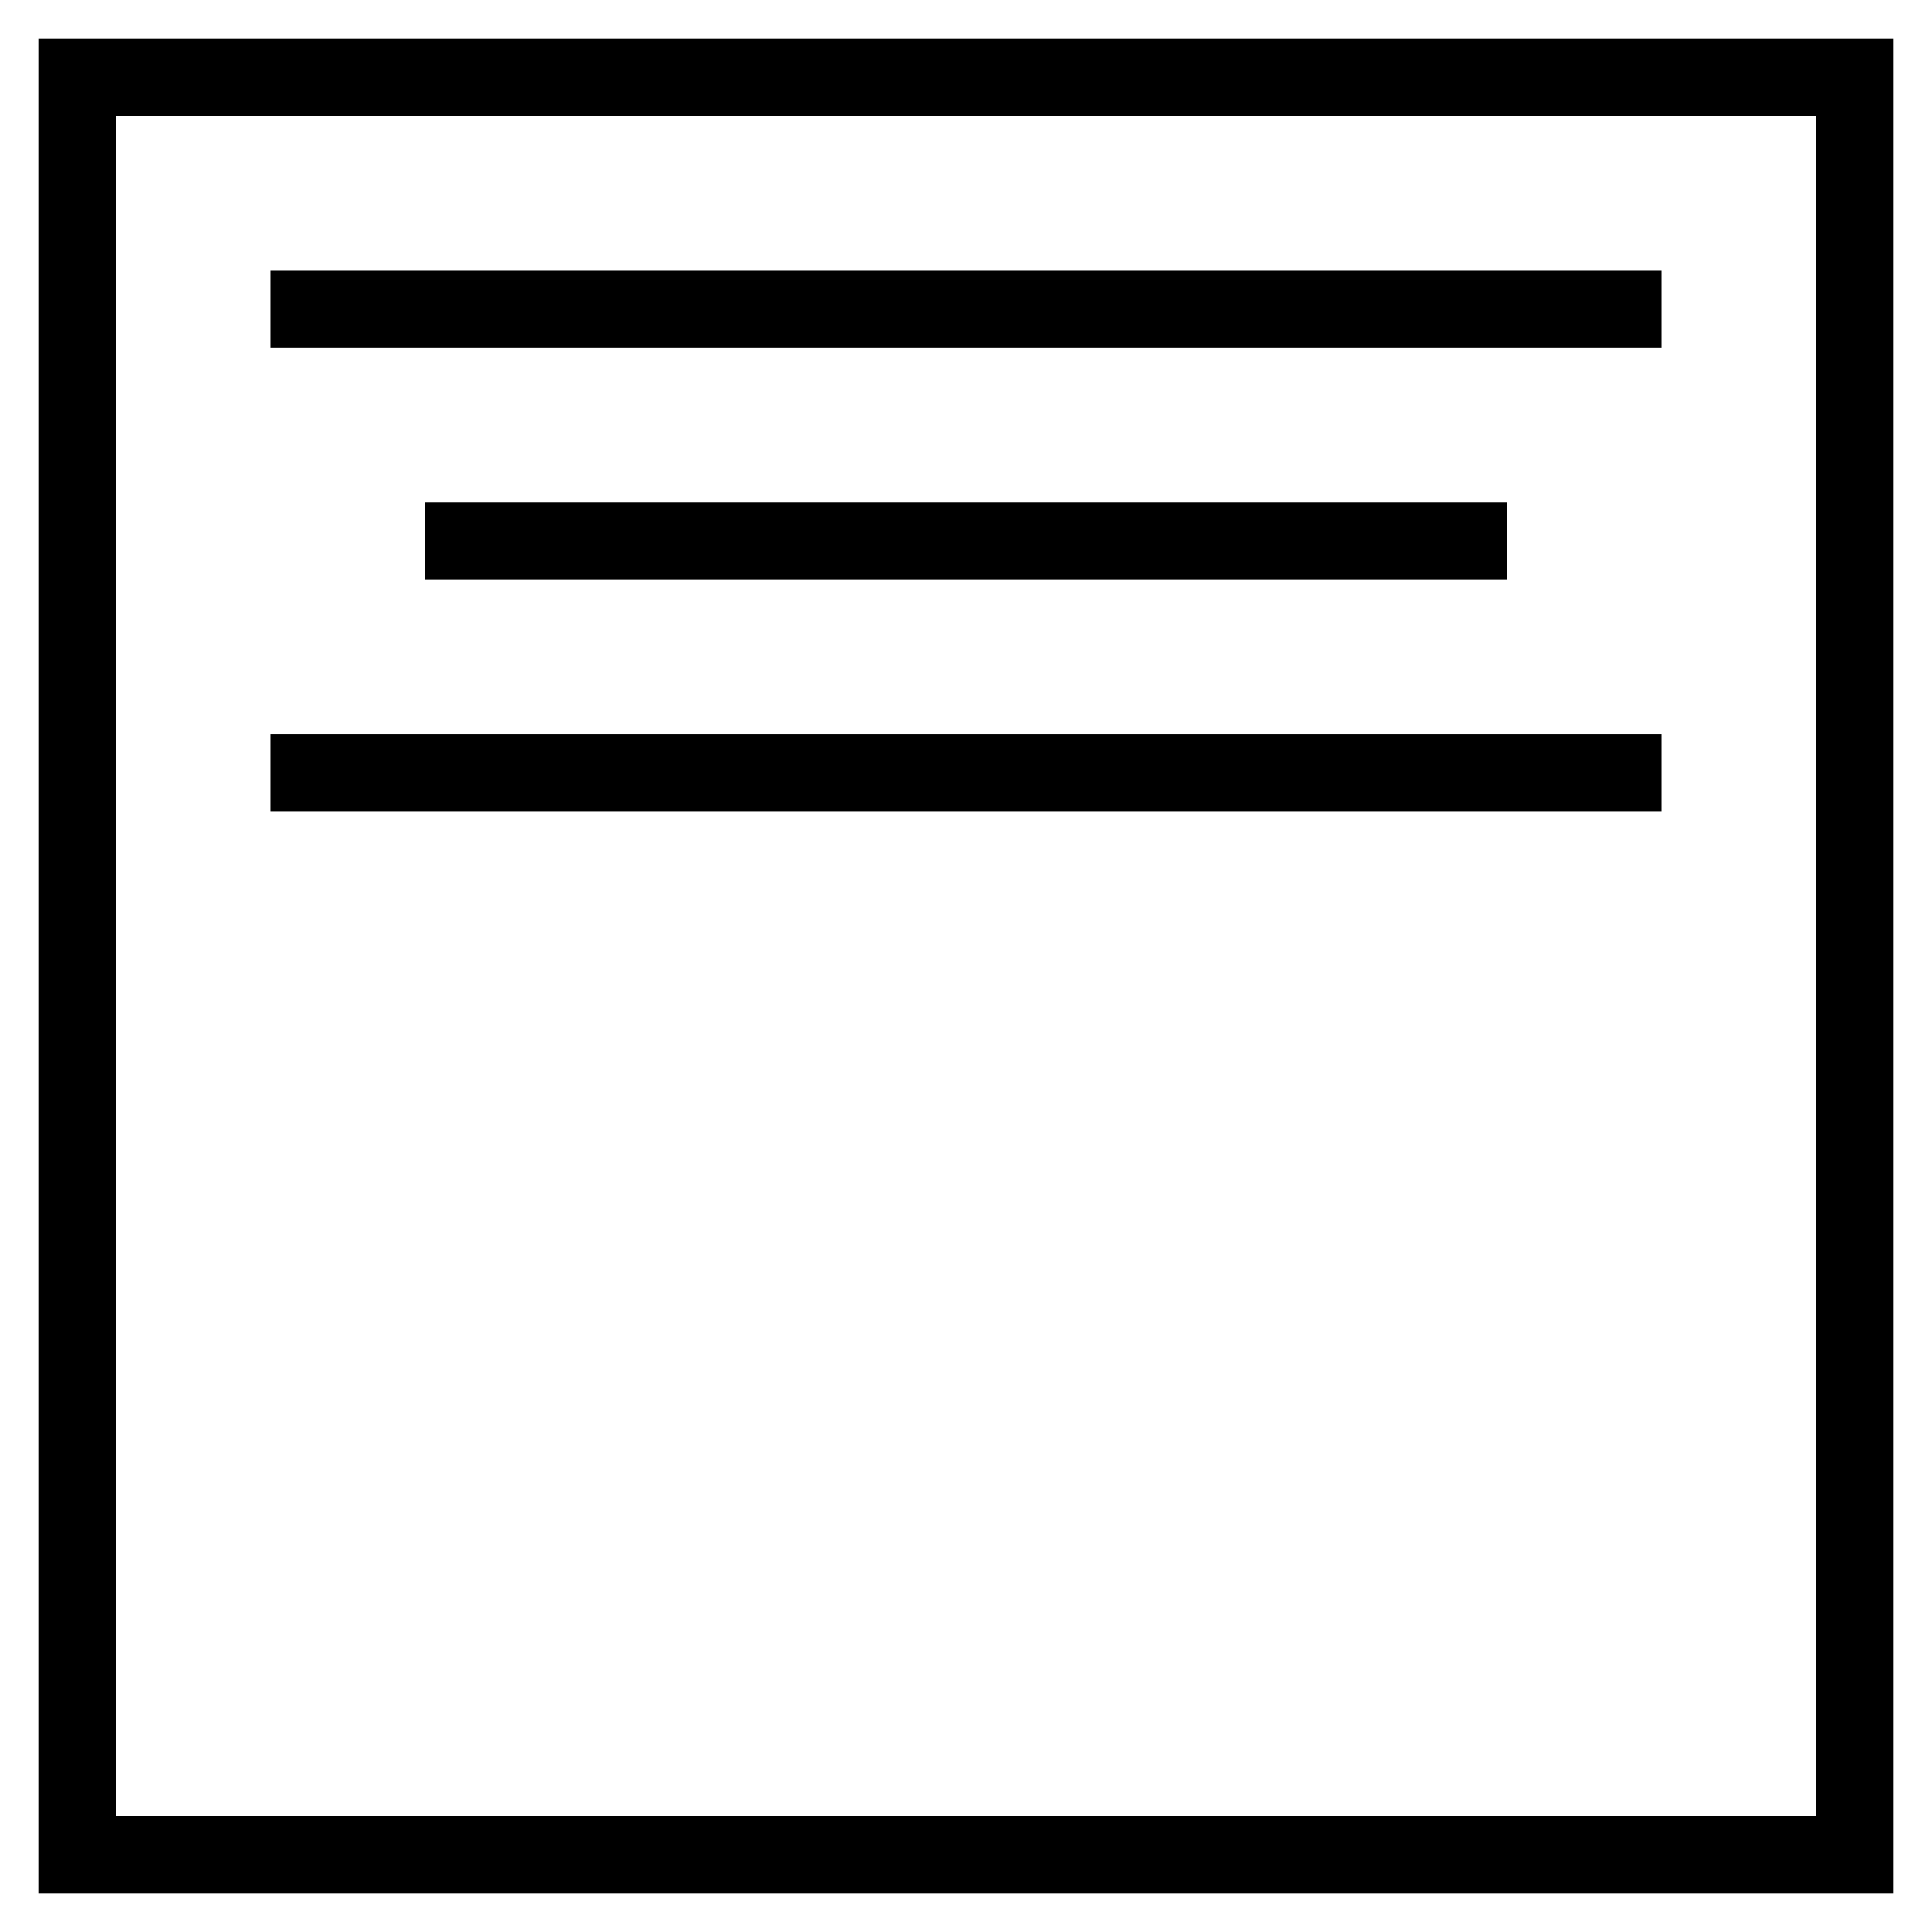 <?xml version="1.0" encoding="iso-8859-1"?>
<!-- Generator: Adobe Illustrator 22.1.0, SVG Export Plug-In . SVG Version: 6.00 Build 0)  -->
<svg version="1.1" id="Layer_1" xmlns="http://www.w3.org/2000/svg" xmlns:xlink="http://www.w3.org/1999/xlink" x="0px" y="0px"
	 viewBox="0 0 50 50" style="enable-background:new 0 0 50 50;" xml:space="preserve">
<g id="Layer_1_1_">
	<path d="M1,49h48V1H1V49z M3,3h44v44H3V3z"/>
	<rect x="7" y="19" width="36" height="2"/>
	<rect x="11" y="13" width="28" height="2"/>
	<rect x="7" y="7" width="36" height="2"/>
</g>
</svg>
